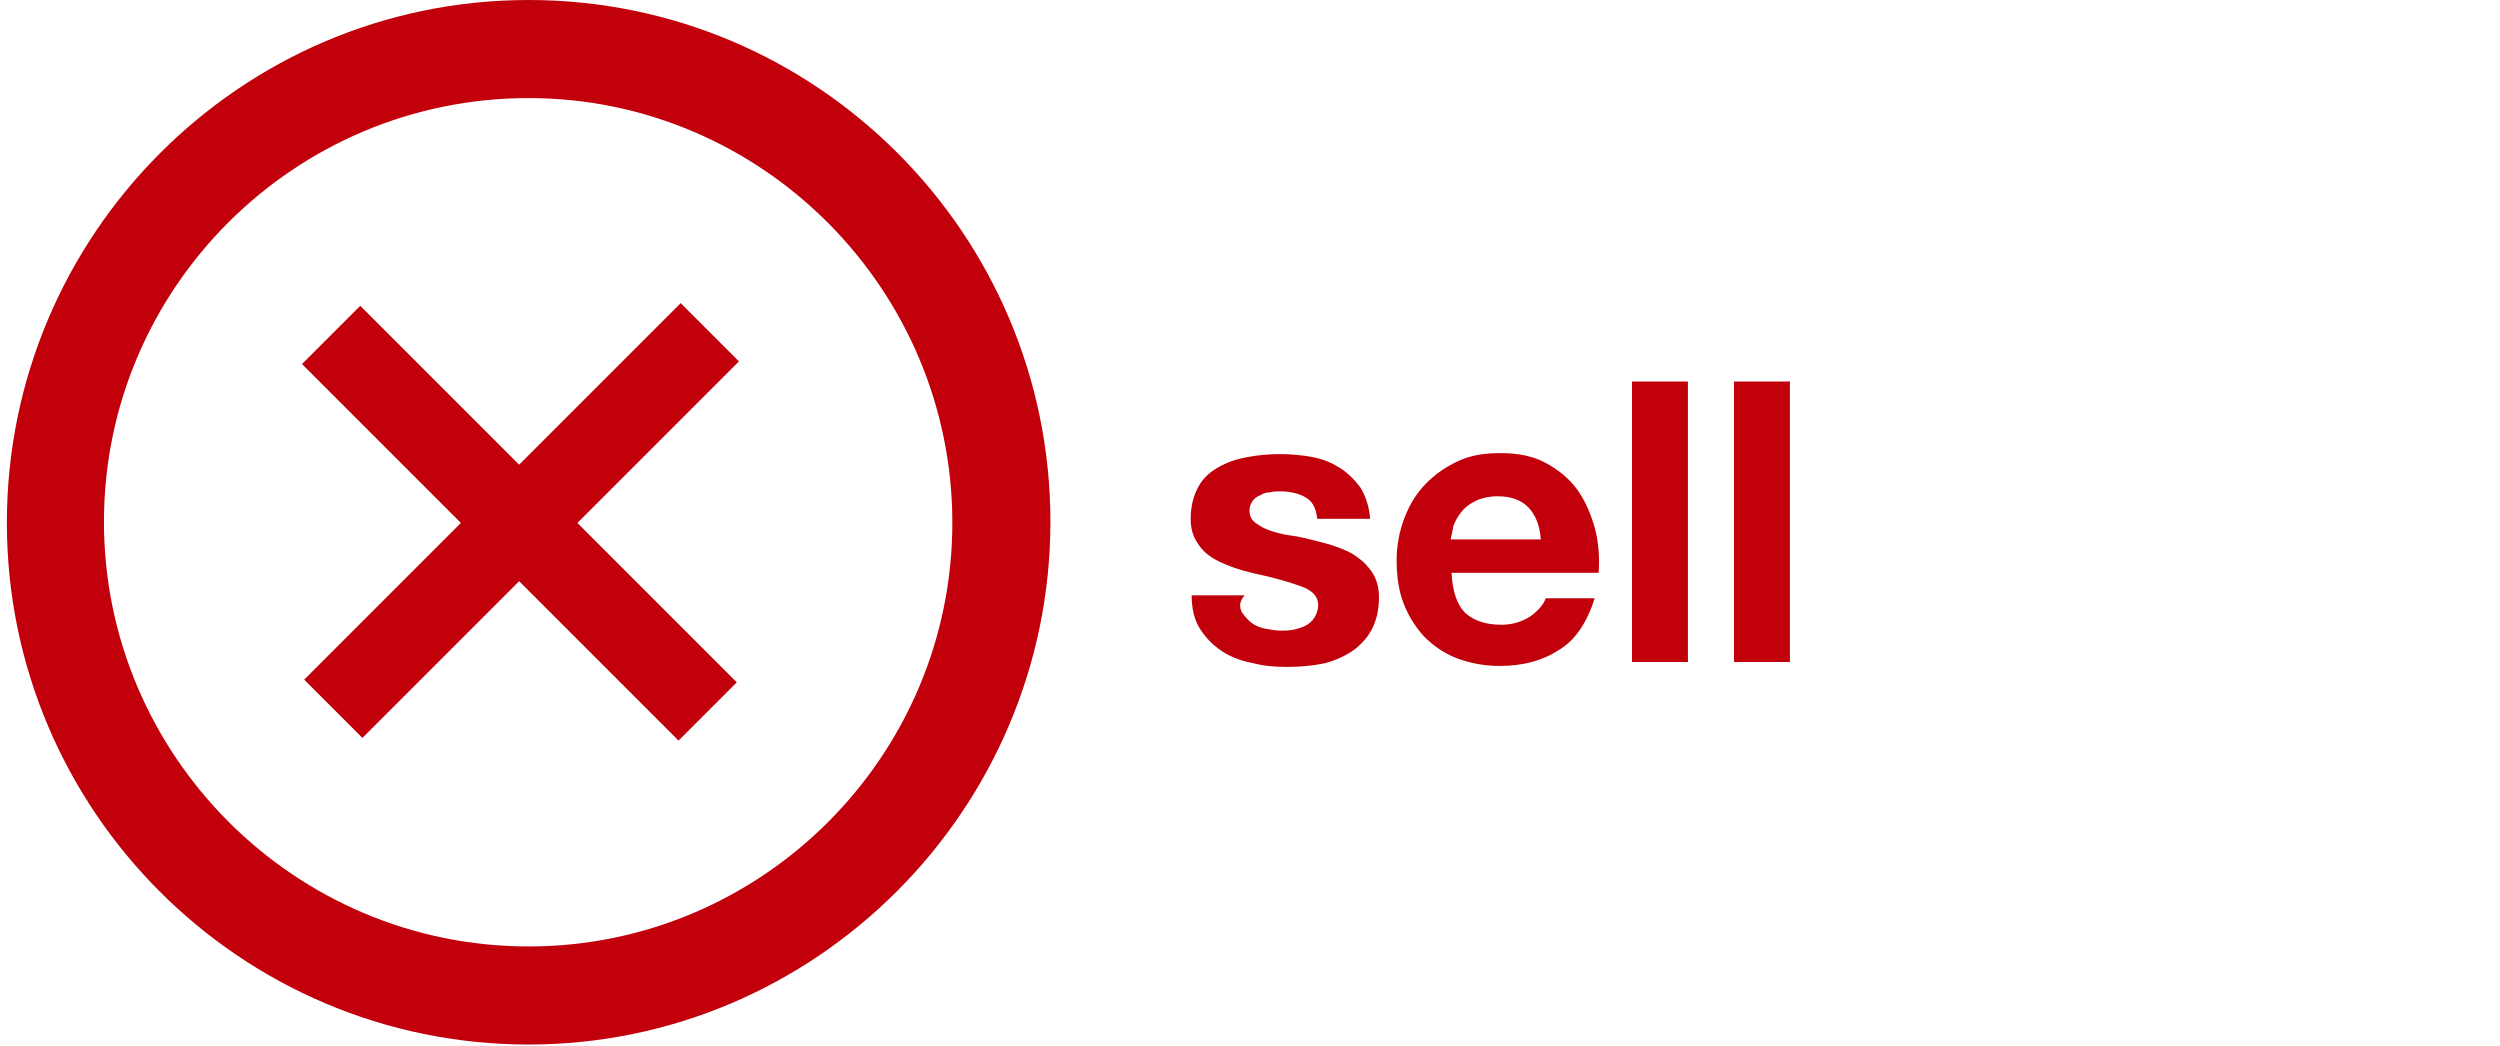 <?xml version="1.0" encoding="utf-8"?>
<!-- Generator: Adobe Illustrator 19.2.0, SVG Export Plug-In . SVG Version: 6.00 Build 0)  -->
<svg version="1.1" id="Calque_1" xmlns="http://www.w3.org/2000/svg" xmlns:xlink="http://www.w3.org/1999/xlink" x="0px" y="0px"
	 viewBox="0 0 254.9 106.6" style="enable-background:new 0 0 254.9 106.6;" xml:space="preserve">
<style type="text/css">
	.st0{fill:#C2000B;}
</style>
<g>
	<g>
		<path class="st0" d="M53.9,106.5c-29.4,0-53.2-23.9-53.2-53.2S24.5,0,53.9,0s53.2,23.9,53.2,53.2S83.2,106.5,53.9,106.5z M53.9,10
			C30,10,10.6,29.4,10.6,53.2S30,96.5,53.9,96.5c23.8,0,43.2-19.4,43.2-43.2S77.7,10,53.9,10z"/>
	</g>
	<g>
		<path class="st0" d="M126.6,62.4c0.3,0.4,0.6,0.8,1,1.1c0.4,0.3,0.9,0.5,1.4,0.6c0.5,0.1,1.1,0.2,1.6,0.2c0.4,0,0.8,0,1.3-0.1
			c0.4-0.1,0.8-0.2,1.2-0.4c0.4-0.2,0.7-0.5,0.9-0.8c0.2-0.3,0.4-0.8,0.4-1.3c0-0.9-0.6-1.5-1.7-1.9c-1.1-0.4-2.7-0.9-4.7-1.3
			c-0.8-0.2-1.6-0.4-2.4-0.7c-0.8-0.3-1.5-0.6-2.1-1c-0.6-0.4-1.1-0.9-1.5-1.6c-0.4-0.6-0.6-1.4-0.6-2.3c0-1.3,0.3-2.4,0.8-3.3
			c0.5-0.9,1.2-1.5,2.1-2c0.9-0.5,1.8-0.8,2.9-1c1.1-0.2,2.2-0.3,3.3-0.3c1.1,0,2.2,0.1,3.3,0.3c1.1,0.2,2,0.6,2.8,1.1
			c0.8,0.5,1.5,1.2,2.1,2c0.5,0.8,0.9,1.9,1,3.2h-5.4c-0.1-1.1-0.5-1.8-1.2-2.2c-0.7-0.4-1.6-0.6-2.6-0.6c-0.3,0-0.7,0-1,0.1
			c-0.4,0-0.7,0.1-1,0.3c-0.3,0.1-0.6,0.3-0.8,0.6c-0.2,0.3-0.3,0.6-0.3,1c0,0.5,0.2,0.9,0.6,1.2c0.4,0.3,0.9,0.6,1.5,0.8
			c0.6,0.2,1.3,0.4,2.1,0.5s1.6,0.3,2.4,0.5c0.8,0.2,1.6,0.4,2.4,0.7c0.8,0.3,1.5,0.6,2.1,1.1c0.6,0.4,1.1,1,1.5,1.6
			c0.4,0.7,0.6,1.5,0.6,2.4c0,1.4-0.3,2.5-0.8,3.4c-0.5,0.9-1.3,1.7-2.1,2.2s-1.9,1-3,1.2c-1.1,0.2-2.3,0.3-3.5,0.3
			c-1.2,0-2.4-0.1-3.5-0.4c-1.1-0.2-2.2-0.6-3.1-1.2s-1.6-1.3-2.2-2.2c-0.6-0.9-0.9-2.1-0.9-3.5h5.4
			C126.3,61.4,126.4,61.9,126.6,62.4z"/>
		<path class="st0" d="M149.4,62.5c0.9,0.8,2.1,1.2,3.7,1.2c1.1,0,2.1-0.3,3-0.9c0.8-0.6,1.3-1.2,1.5-1.8h5c-0.8,2.5-2,4.3-3.7,5.3
			c-1.7,1.1-3.7,1.6-6,1.6c-1.6,0-3.1-0.3-4.4-0.8c-1.3-0.5-2.4-1.3-3.3-2.2c-0.9-1-1.6-2.1-2.1-3.4c-0.5-1.3-0.7-2.8-0.7-4.4
			c0-1.5,0.3-3,0.8-4.3s1.2-2.5,2.2-3.5s2-1.7,3.3-2.3c1.3-0.6,2.7-0.8,4.3-0.8c1.8,0,3.3,0.3,4.6,1c1.3,0.7,2.4,1.6,3.2,2.7
			c0.8,1.1,1.4,2.5,1.8,3.9c0.4,1.5,0.5,3,0.4,4.6H148C148.1,60.4,148.6,61.7,149.4,62.5z M155.8,51.7c-0.7-0.7-1.7-1.1-3.1-1.1
			c-0.9,0-1.7,0.2-2.3,0.5c-0.6,0.3-1.1,0.7-1.4,1.1c-0.4,0.5-0.6,0.9-0.8,1.4c-0.1,0.5-0.2,1-0.3,1.4h9.2
			C157,53.5,156.5,52.4,155.8,51.7z"/>
		<path class="st0" d="M172.1,38.9v28.6h-5.7V38.9H172.1z"/>
		<path class="st0" d="M182.5,38.9v28.6h-5.7V38.9H182.5z"/>
	</g>
	<g>
		<g>
			
				<rect x="48.7" y="26.2" transform="matrix(-0.707 0.707 -0.707 -0.707 128.075 53.664)" class="st0" width="8.4" height="54.3"/>
		</g>
		<g>
			
				<rect x="49" y="26" transform="matrix(-0.707 -0.707 0.707 -0.707 53.214 128.261)" class="st0" width="8.4" height="54.3"/>
		</g>
	</g>
</g>
</svg>
